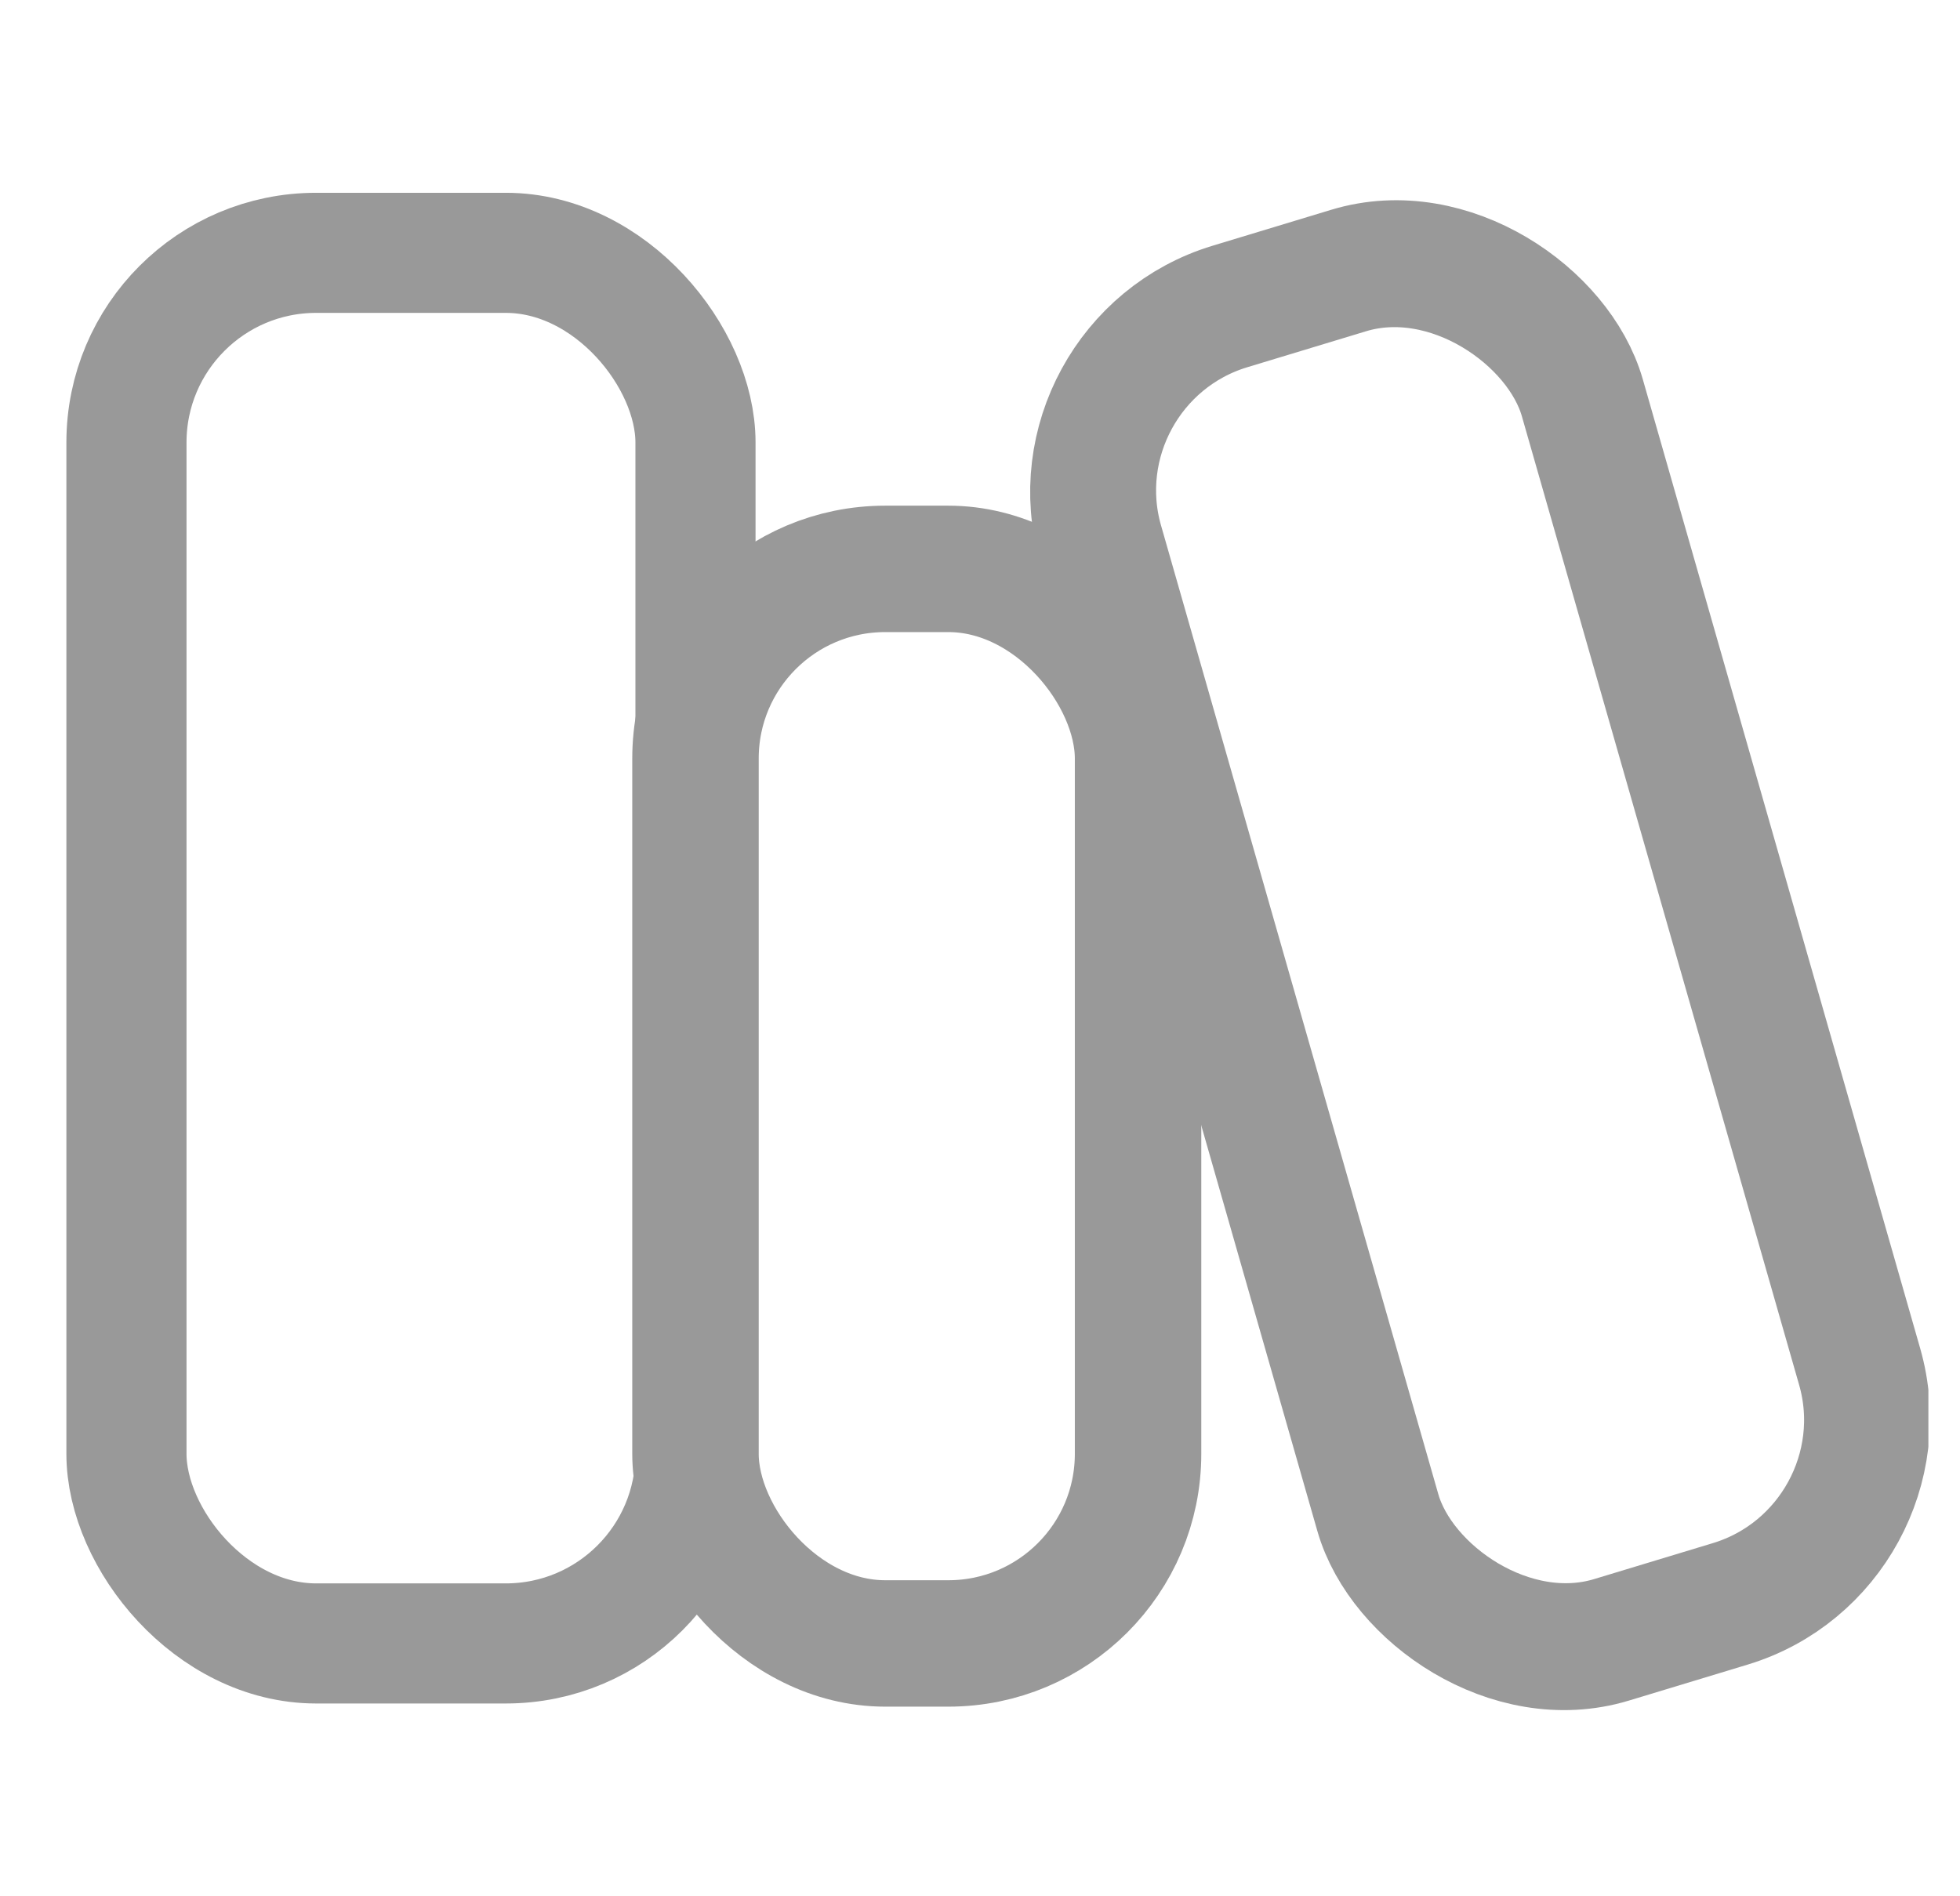 <svg width="31" height="30" viewBox="0 0 31 30" fill="none" xmlns="http://www.w3.org/2000/svg">
<g clip-path="url(#clip0_547_567)">
<rect x="2" y="4" width="9" height="22" rx="3" stroke="#999999" stroke-width="1.9"/>
<rect x="11" y="9" width="7" height="17" rx="3" stroke="#999999" stroke-width="2"/>
<rect width="7.963" height="21.95" rx="3" transform="matrix(0.957 -0.29 0.275 0.961 16.581 5.719)" stroke="#999999" stroke-width="2"/>
</g>
<defs>
<clipPath id="clip0_547_567">
<rect width="30" height="30" fill="white" transform="translate(0.5)"/>
</clipPath>
</defs>
</svg>
